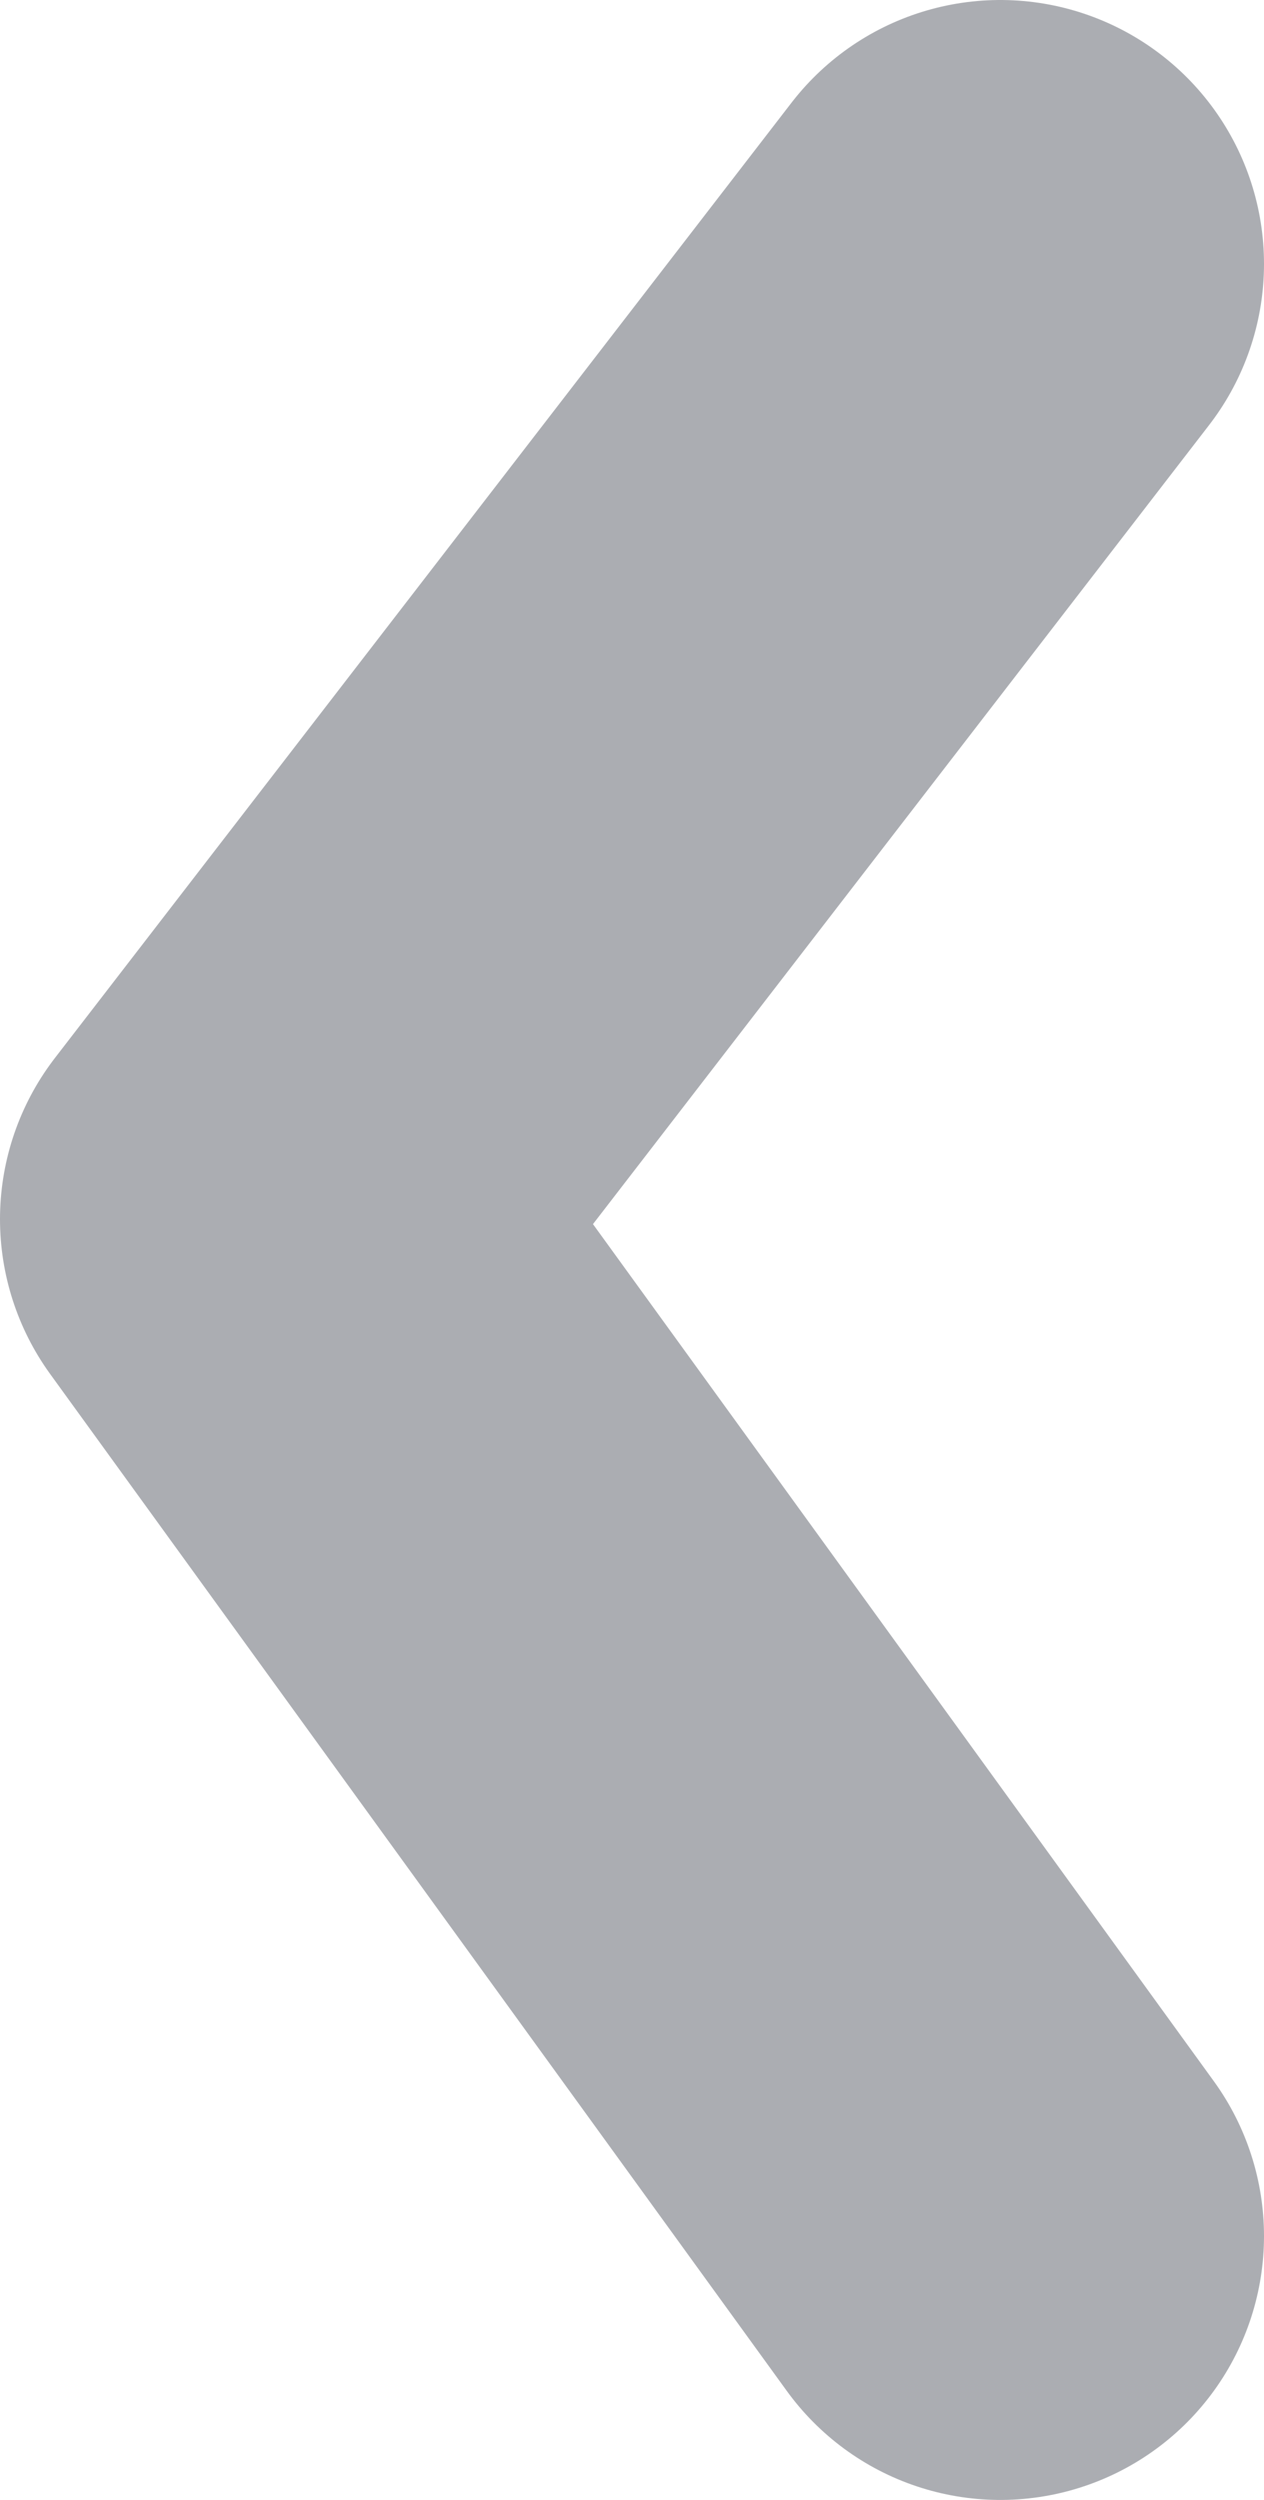 <svg xmlns="http://www.w3.org/2000/svg" viewBox="0 0 7.19 14.21"><defs><style>.cls-1{fill:none;stroke:#abadb2;stroke-linecap:round;stroke-linejoin:round;stroke-width:3px;}</style></defs><g id="圖層_2" data-name="圖層 2"><g id="圖層_1-2" data-name="圖層 1"><path id="パス_1426" data-name="パス 1426" class="cls-1" d="M5.69,12.71,1.5,6.93,5.69,1.5"/></g></g></svg>